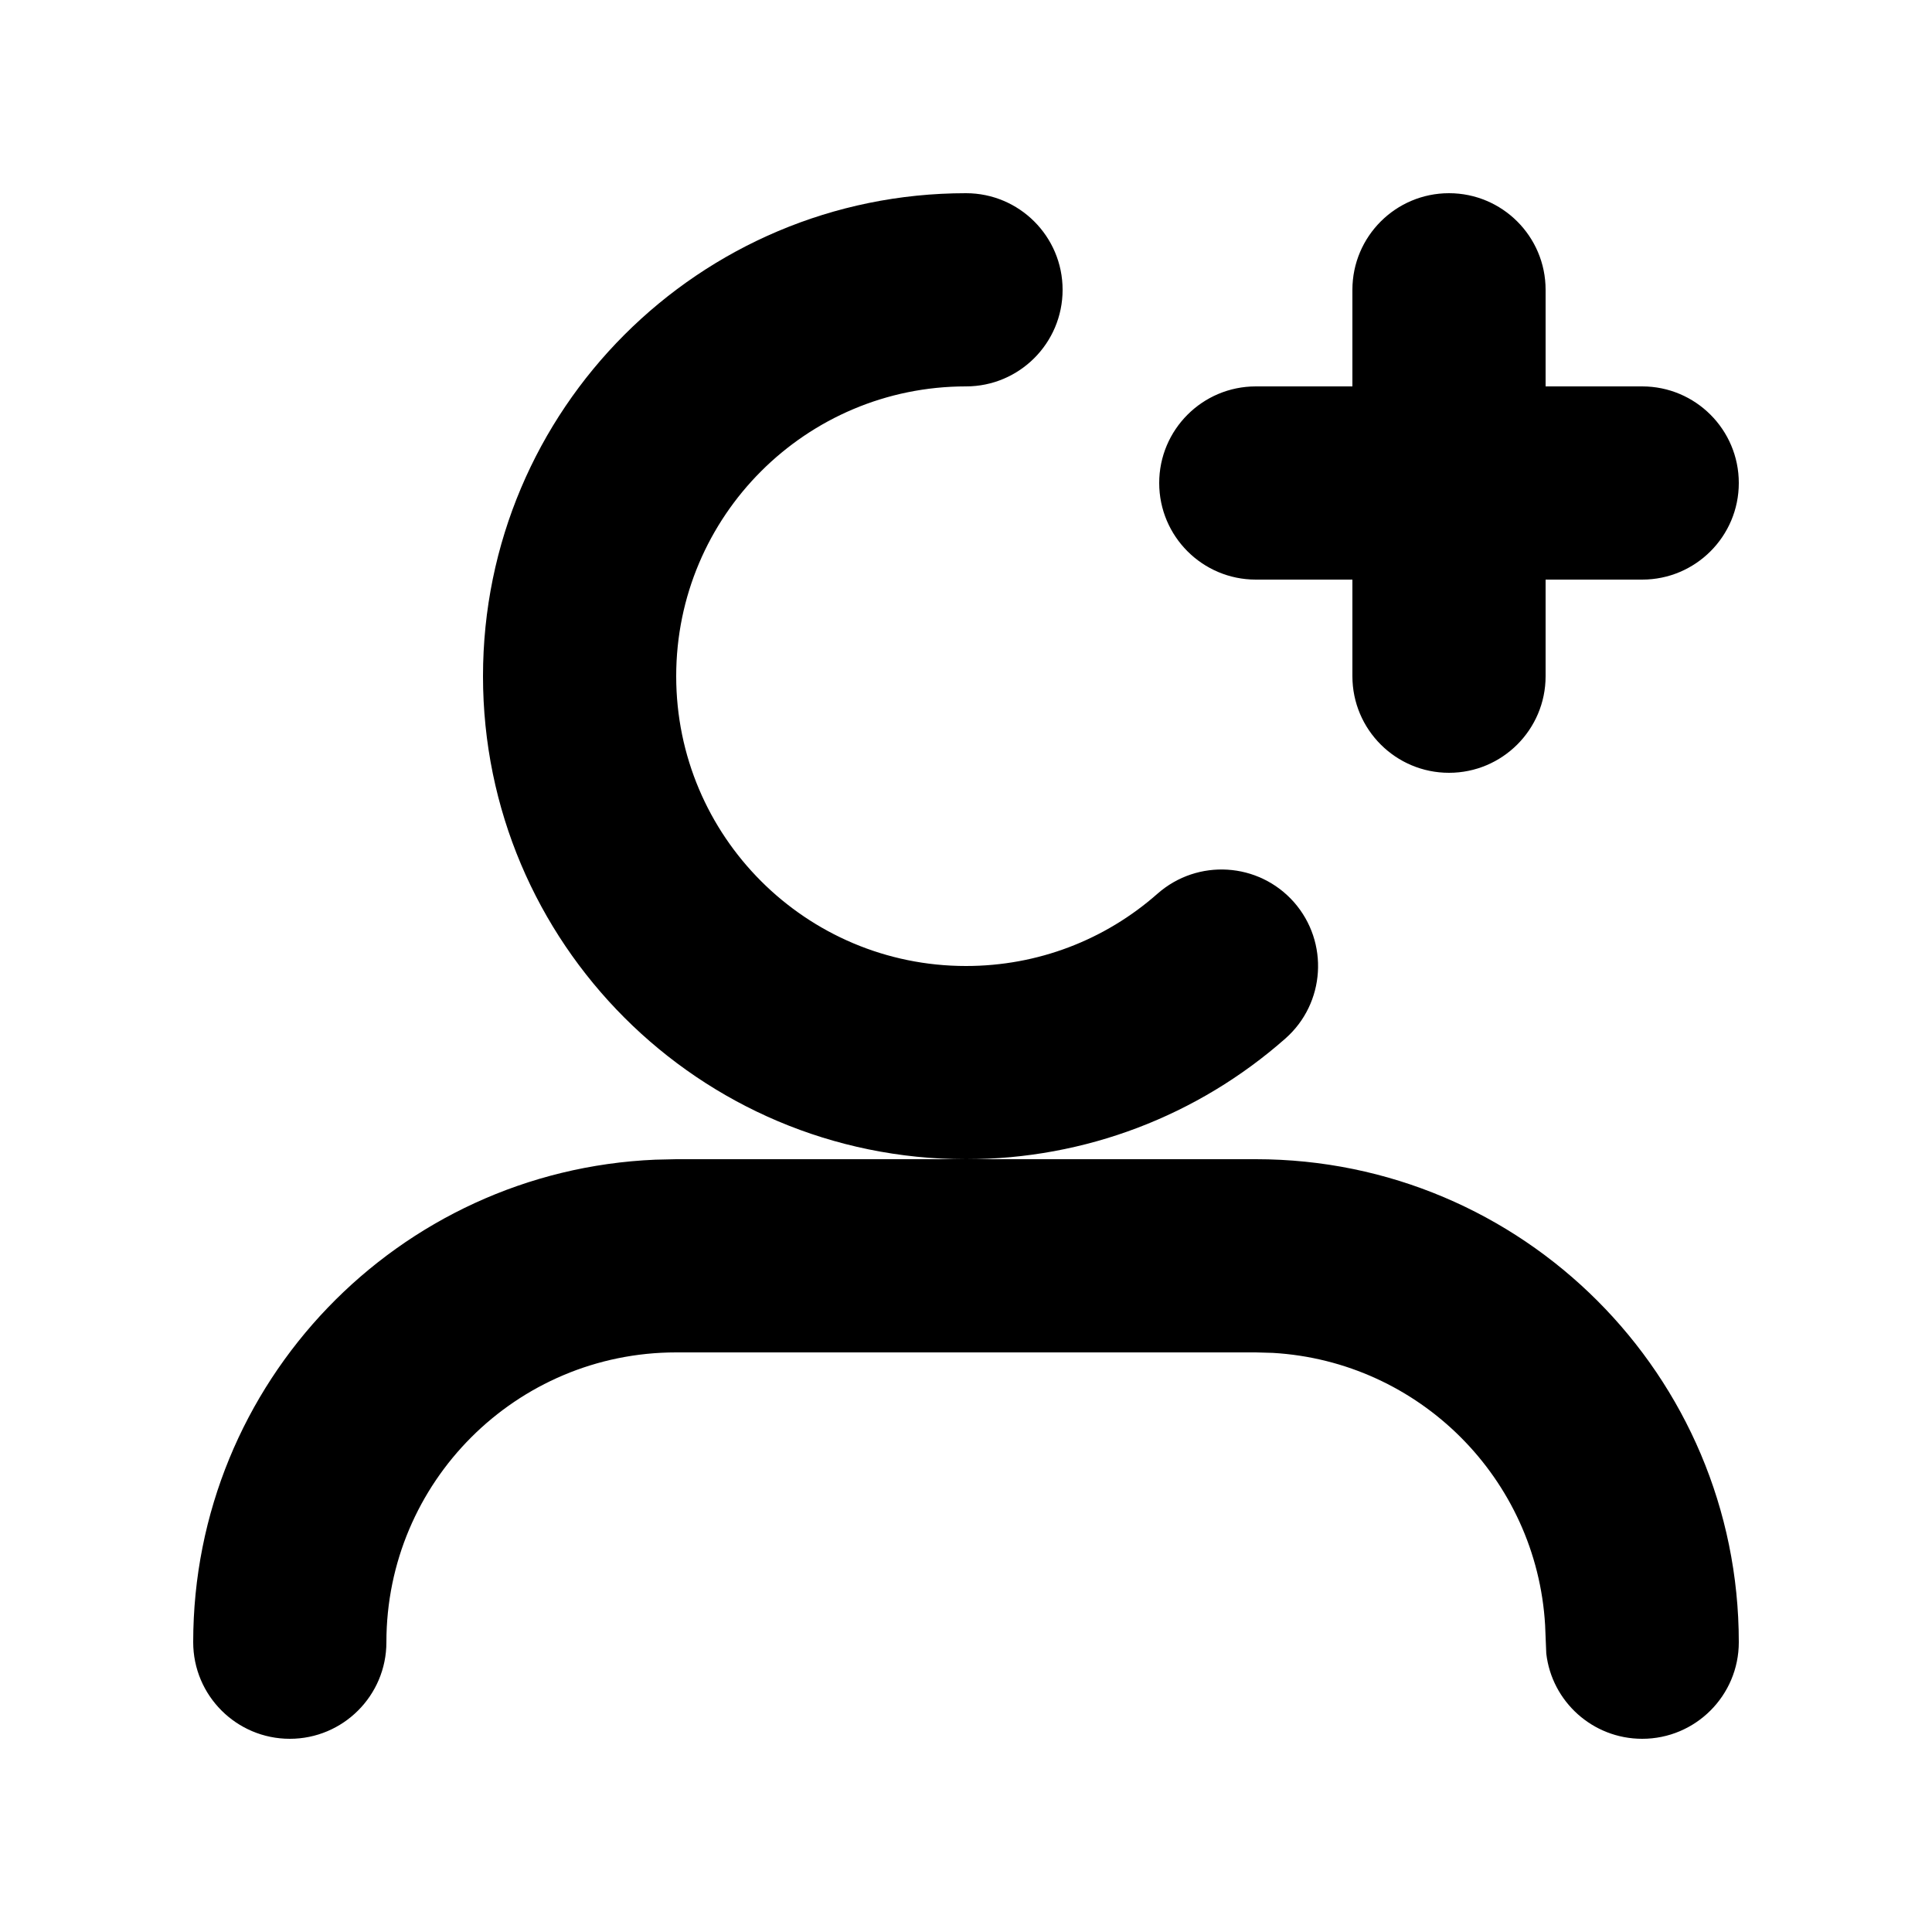 <svg width="20" height="20" viewBox="0 0 20 20" fill="none" xmlns="http://www.w3.org/2000/svg">
<path fill-rule="evenodd" clip-rule="evenodd" d="M7 12H13C15.761 12 18 14.239 18 17C18 17.552 17.552 18 17 18C16.487 18 16.064 17.614 16.007 17.117L15.995 16.824C15.907 15.307 14.693 14.093 13.176 14.005L13 14H7C5.343 14 4 15.343 4 17C4 17.552 3.552 18 3 18C2.448 18 2 17.552 2 17C2 14.311 4.122 12.118 6.783 12.005L7 12ZM10 2C10.552 2 11 2.448 11 3C11 3.552 10.552 4 10 4C8.343 4 7 5.343 7 7C7 8.657 8.343 10 10 10C10.742 10 11.439 9.731 11.983 9.251C12.398 8.886 13.029 8.925 13.395 9.339C13.76 9.754 13.72 10.386 13.306 10.751C12.4 11.55 11.233 12 10 12C7.239 12 5 9.761 5 7C5 4.239 7.239 2 10 2ZM15 2C15.552 2 16 2.448 16 3V4H17C17.552 4 18 4.448 18 5C18 5.552 17.552 6 17 6H16V7C16 7.552 15.552 8 15 8C14.448 8 14 7.552 14 7V6H13C12.448 6 12 5.552 12 5C12 4.448 12.448 4 13 4H14V3C14 2.448 14.448 2 15 2Z" fill="black"/>
</svg>

